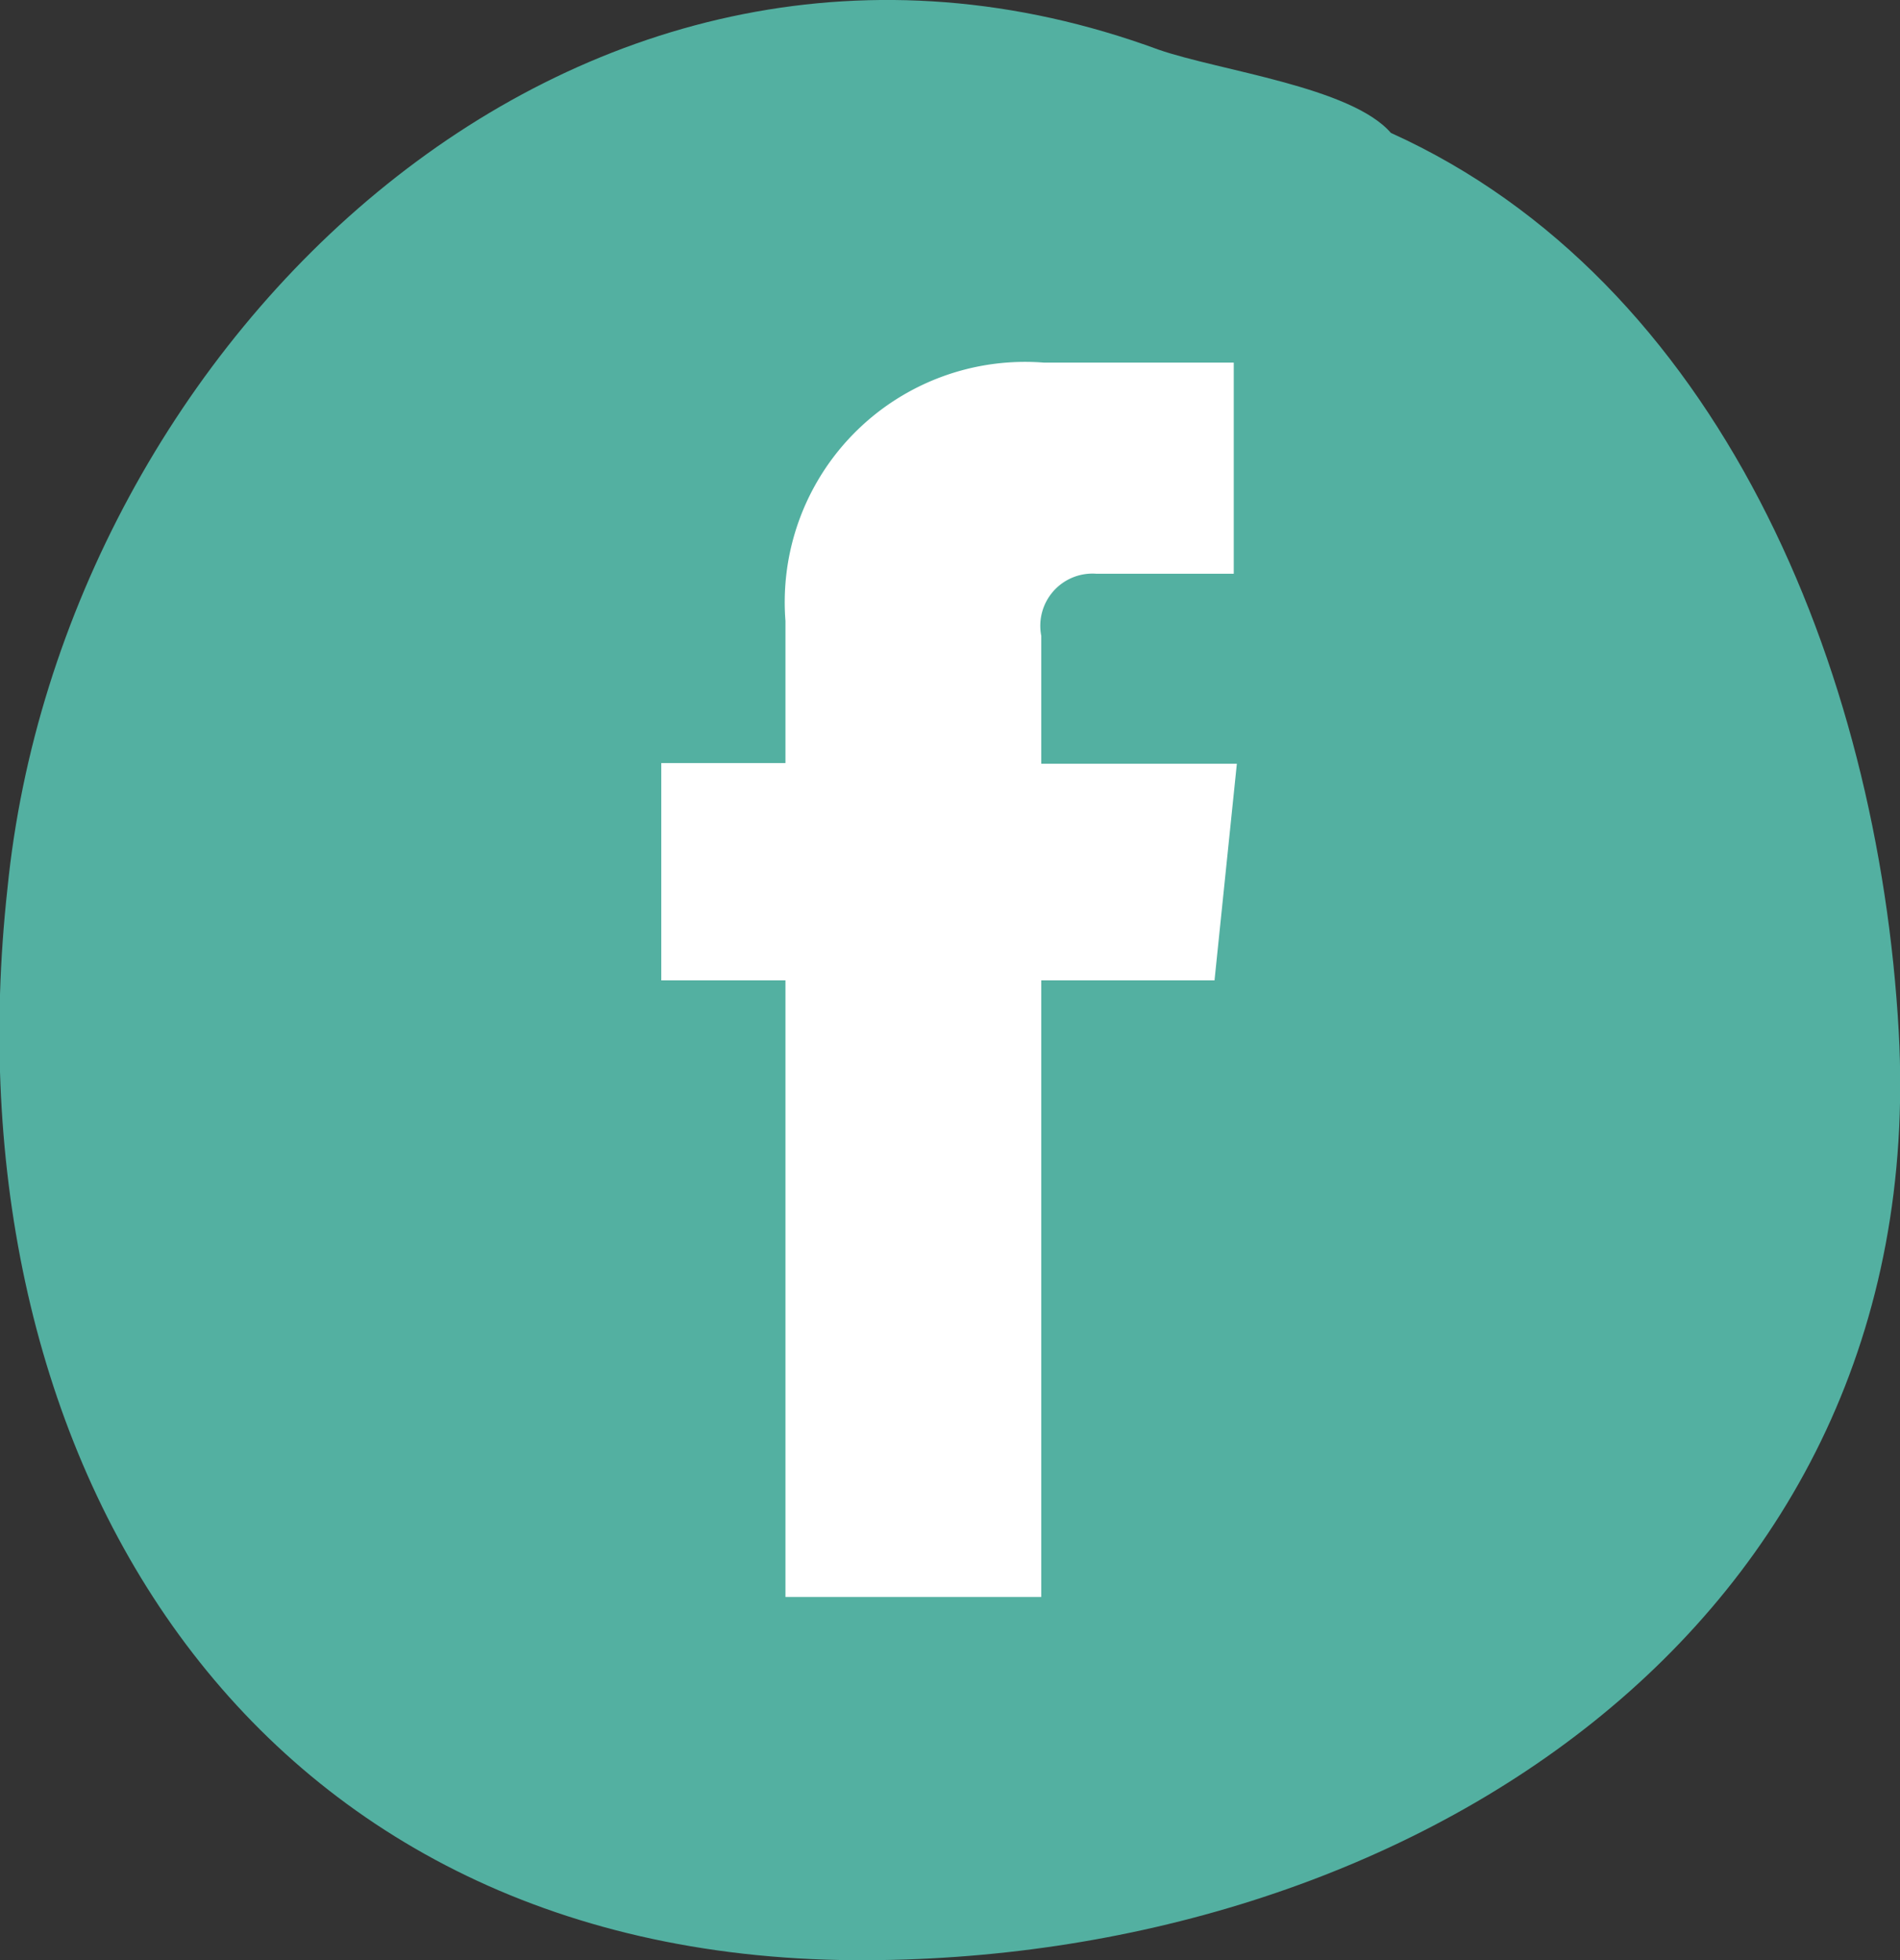 <svg xmlns="http://www.w3.org/2000/svg" viewBox="0 0 30.6 31.57"><rect x="0" y="0" width="30.6" height="31.57" fill="#333333" stroke="none"/><defs><style>.cls-1{fill:#53b0a1;}.cls-2{fill:#fff;}</style></defs><title>Asset 19</title><g id="Layer_2" data-name="Layer 2"><g id="instaraction"><path class="cls-1" d="M30.58,16.62c-.33-5.9-2.92-12.1-8.18-14.48-.64-.74-2.76-1-3.74-1.34C9.37-2.62,1,5.49.12,14.31c-1,9.1,3.82,17.2,13.64,17.26C22.53,31.62,31.11,26.28,30.58,16.62Z"/><path class="cls-2" d="M19.56,15.79H16.77v9.93H12.65V15.79h-2V12.29h2V10a3.87,3.87,0,0,1,4.16-4.16h3.06v3.4H17.65a.84.84,0,0,0-.88,1v2.06h3.15Z"/></g></g></svg>